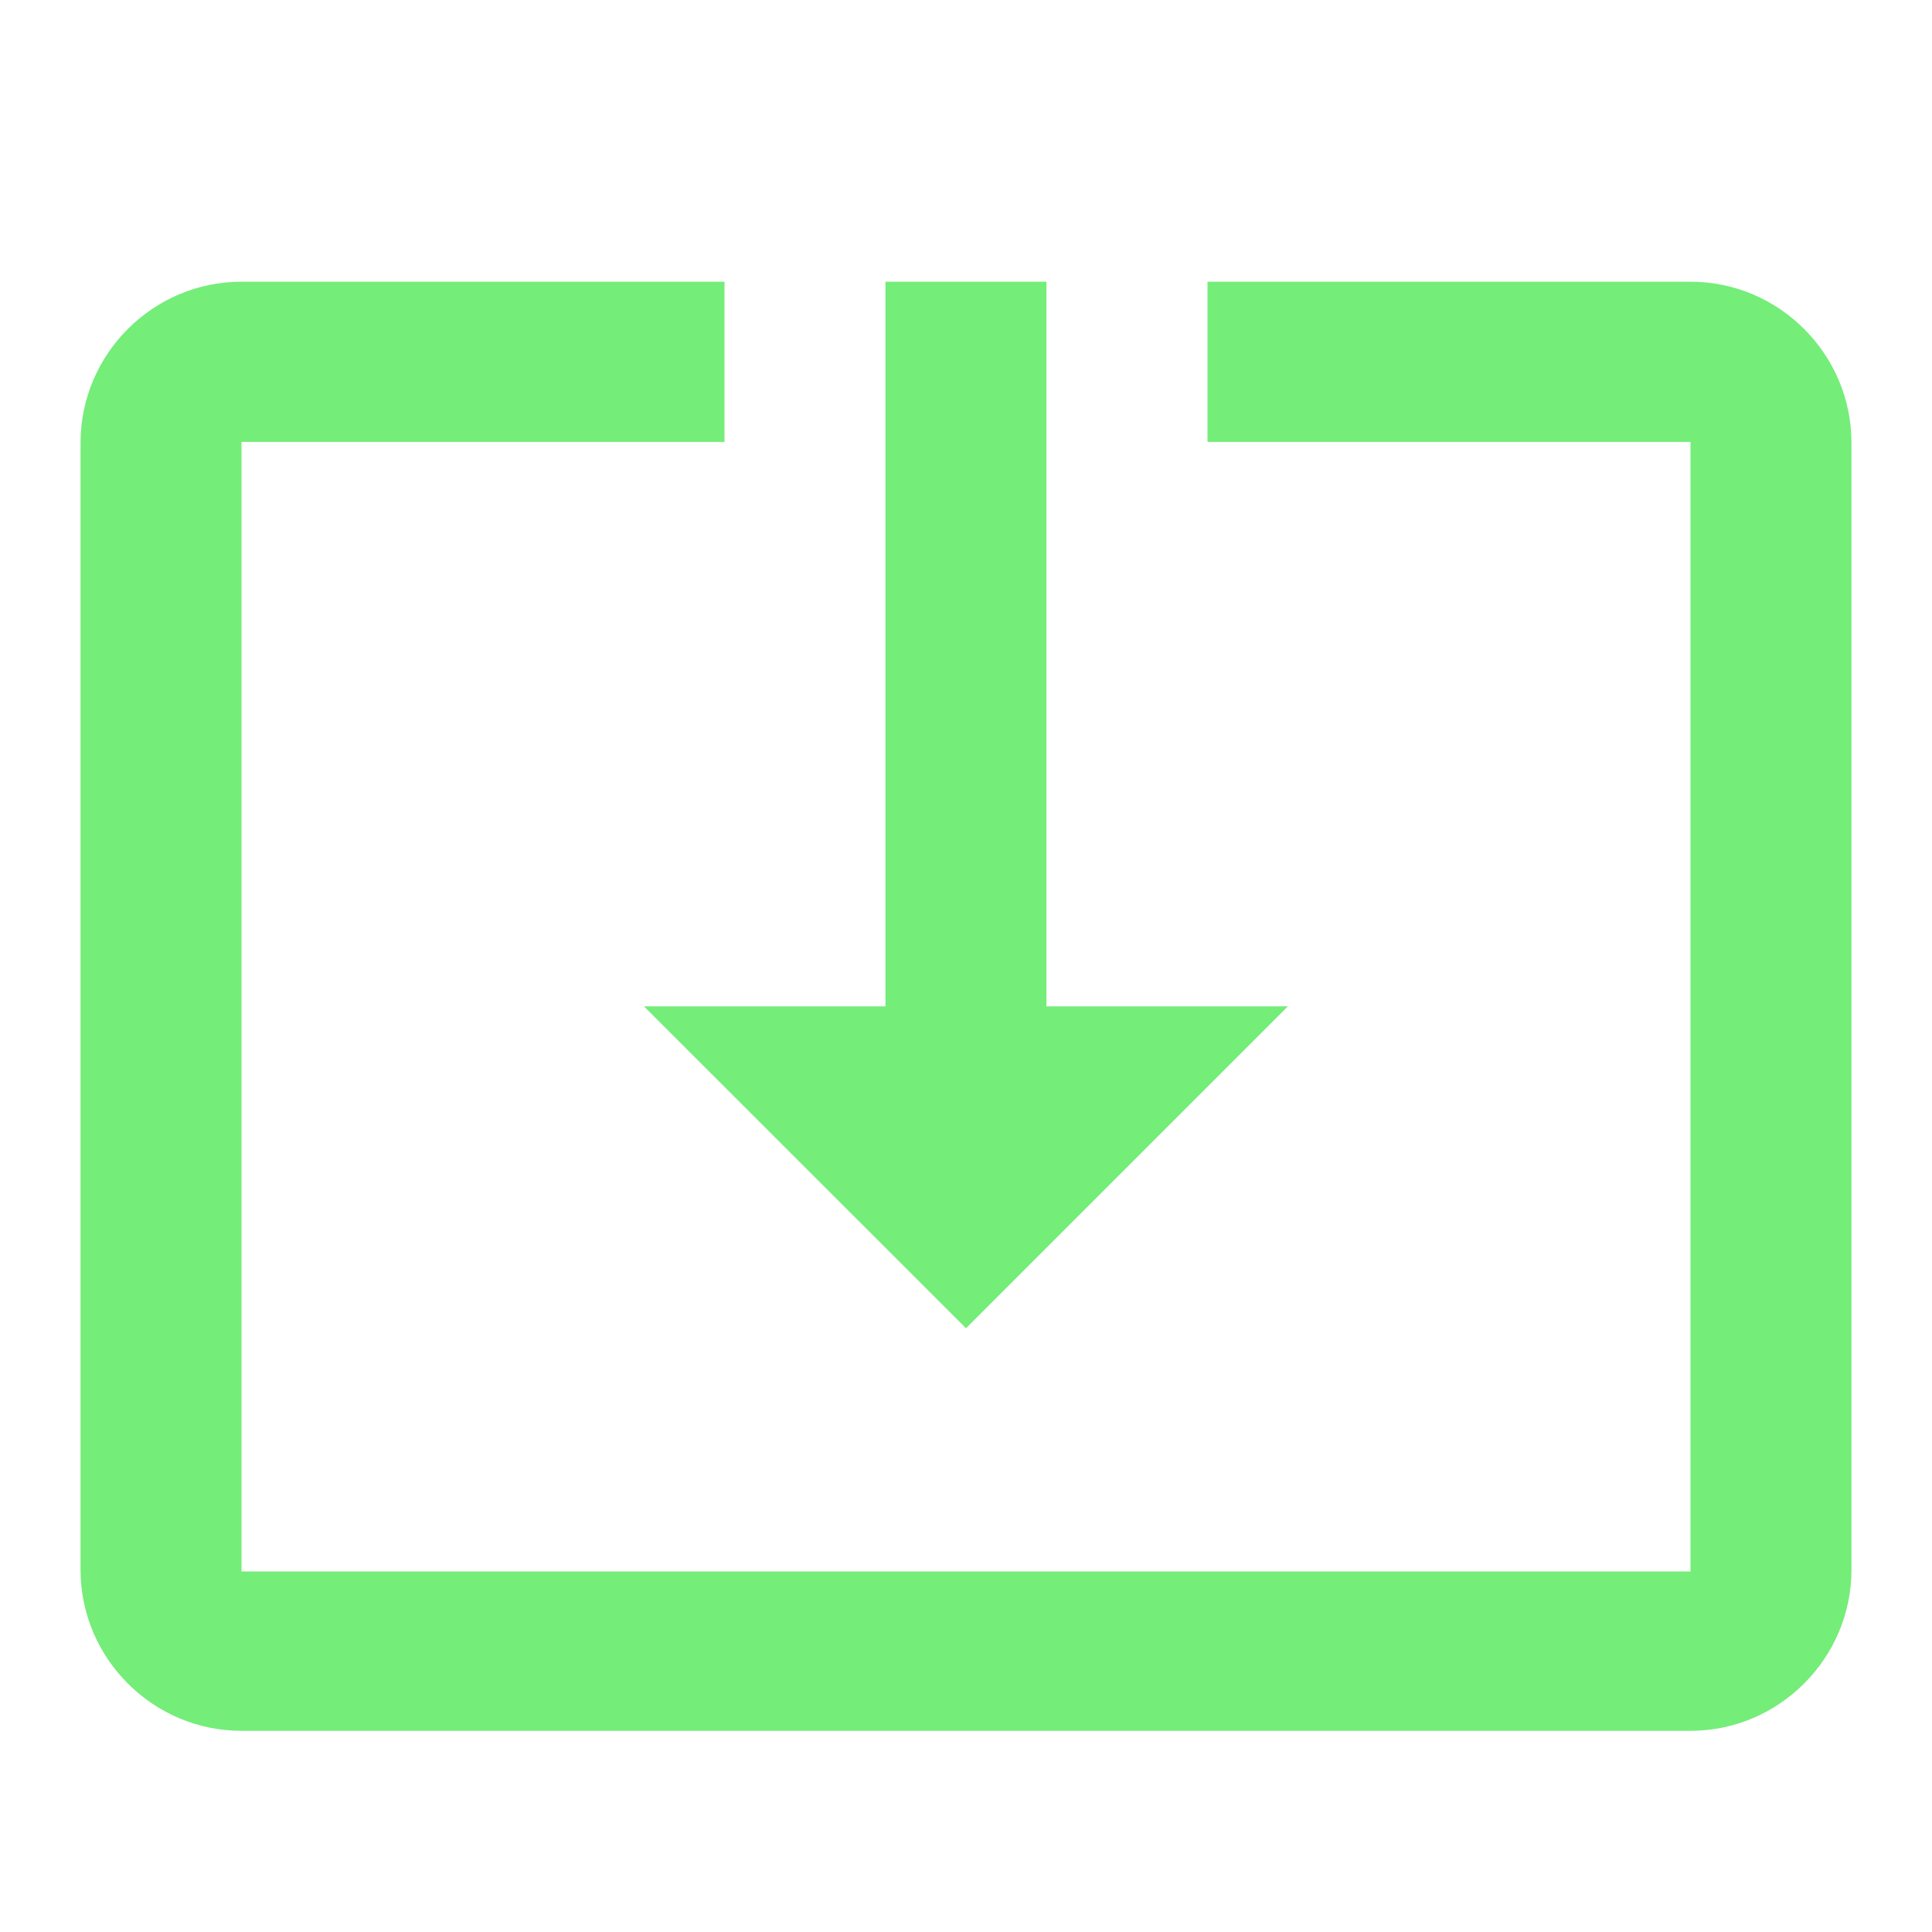 <svg width='16' height='16' viewBox='0 0 16 16' fill='none' xmlns='http://www.w3.org/2000/svg'>
<g clip-path='url(#clip0_1_353)'>
<path d='M8 11L10.666 8.334H8.666V2.333H7.333V8.334H5.333L8 11ZM14 2.333H10V3.66H14V13.014H2V3.66H6V2.333H2C1.266 2.333 0.667 2.933 0.667 3.667V13C0.667 13.733 1.266 14.334 2 14.334H14C14.733 14.334 15.333 13.733 15.333 13V3.667C15.333 2.933 14.733 2.333 14 2.333Z' fill='#74ED79'/>
</g>
<defs>
<clipPath id='clip0_1_353'>
<rect width='16' height='16' fill='white'/>
</clipPath>
</defs>
</svg>
